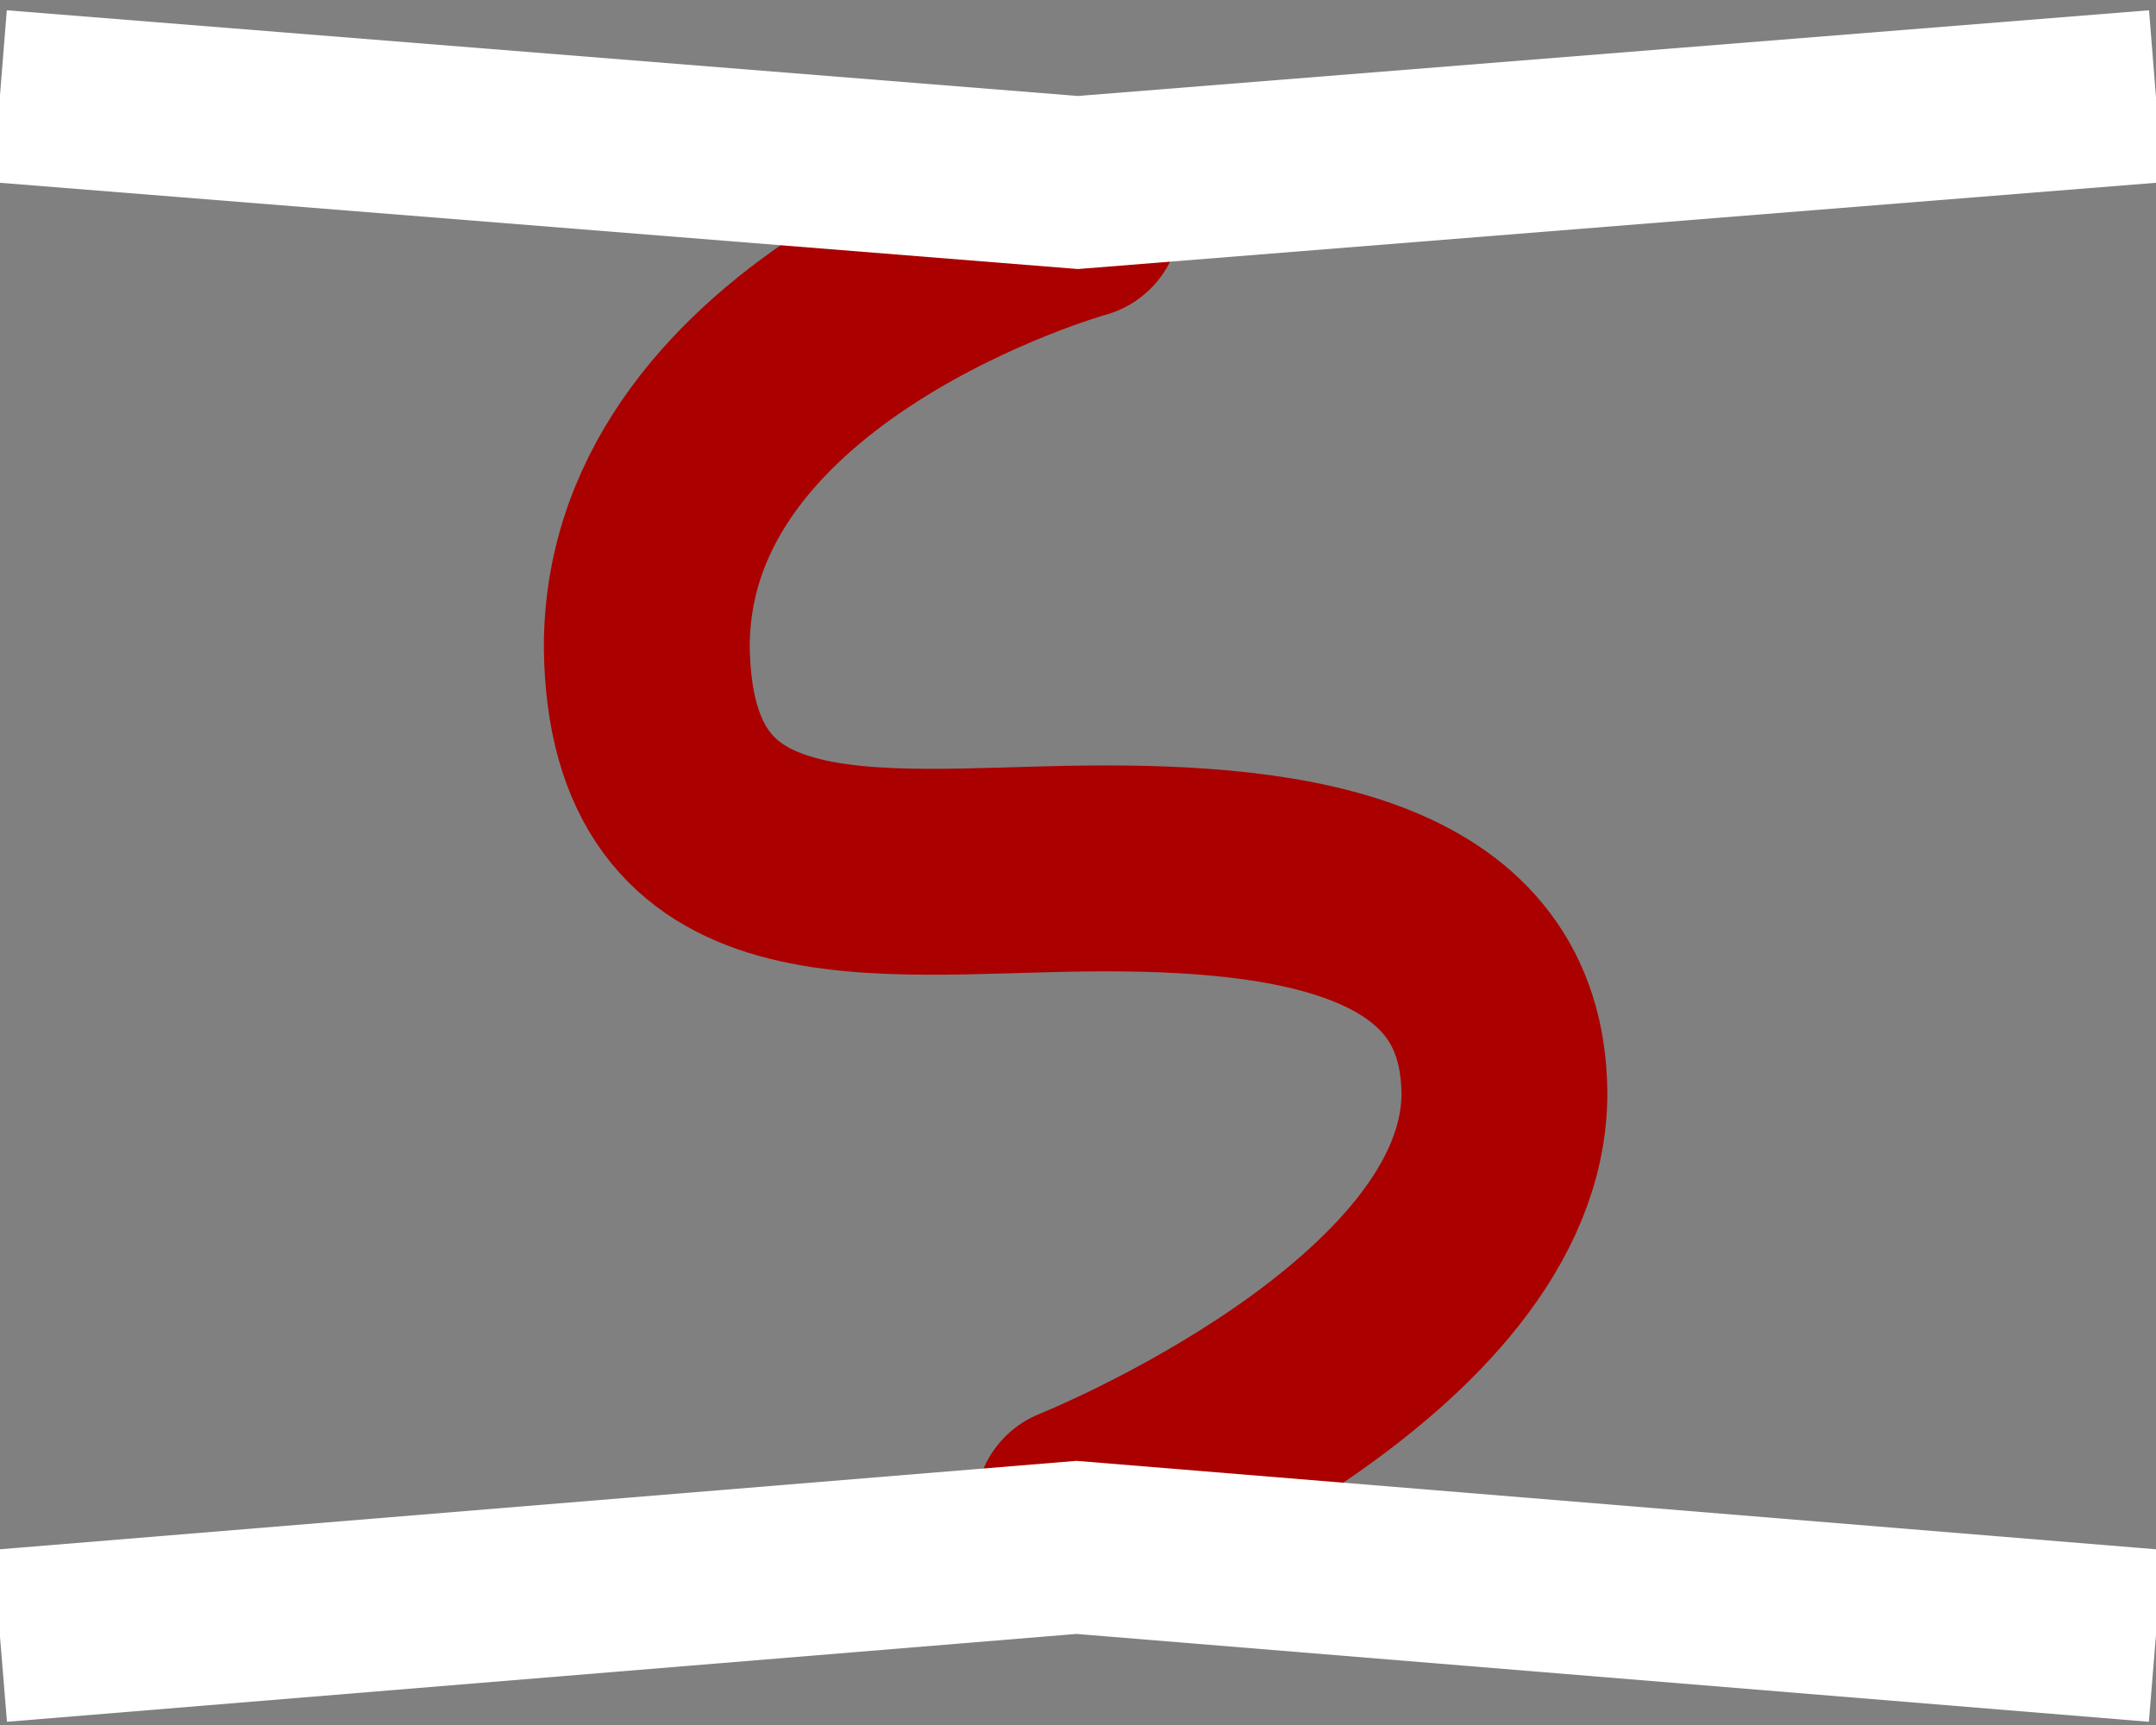 <?xml version="1.0" encoding="UTF-8" standalone="no"?>
<!-- Created with Inkscape (http://www.inkscape.org/) -->

<svg
   width="100mm"
   height="80mm"
   viewBox="0 0 100 80"
   version="1.1"
   id="svg1"
   inkscape:version="1.3 (0e150ed, 2023-07-21)"
   sodipodi:docname="hsf-logo-shield-s-only.svg"
   xmlns:inkscape="http://www.inkscape.org/namespaces/inkscape"
   xmlns:sodipodi="http://sodipodi.sourceforge.net/DTD/sodipodi-0.dtd"
   xmlns="http://www.w3.org/2000/svg"
   xmlns:svg="http://www.w3.org/2000/svg"
   xmlns:rdf="http://www.w3.org/1999/02/22-rdf-syntax-ns#"
   xmlns:cc="http://creativecommons.org/ns#"
   xmlns:dc="http://purl.org/dc/elements/1.1/">
  <rect x="0" y="0" width="100" height="80" fill="#808080" stroke="none"/>
  <title
     id="title1">HSF: Gold Project</title>
  <sodipodi:namedview
     id="namedview1"
     pagecolor="#ffffff"
     bordercolor="#000000"
     borderopacity="0.25"
     inkscape:showpageshadow="2"
     inkscape:pageopacity="0.0"
     inkscape:pagecheckerboard="true"
     inkscape:deskcolor="#d1d1d1"
     inkscape:document-units="mm"
     inkscape:zoom="1.1893044"
     inkscape:cx="191.7087"
     inkscape:cy="197.59449"
     inkscape:window-width="1456"
     inkscape:window-height="819"
     inkscape:window-x="56"
     inkscape:window-y="38"
     inkscape:window-maximized="0"
     inkscape:current-layer="layer1" />
  <defs
     id="defs1">
    <rect
       x="245.522"
       y="639.029"
       width="324.559"
       height="253.93"
       id="rect5" />
    <rect
       x="245.522"
       y="639.029"
       width="324.559"
       height="253.93"
       id="rect6" />
  </defs>
  <g
     inkscape:label="Layer 1"
     inkscape:groupmode="layer"
     id="layer1">
    <path
       style="fill:none;stroke:#aa0000;stroke-width:9.549;stroke-linecap:round;stroke-dasharray:none;stroke-opacity:1"
       d="m 50,10 c 0,0 -19.995,5.549 -20,20 0.139,12.137 10.422,10.398 20.278,10.279 9.92,-0.12 19.414,1.371 19.499,10.388 C 69.833,62.082 50,70 50,70"
       id="path6"
       sodipodi:nodetypes="ccscc" />
    <path
       style="fill:none;stroke:#ffffff;stroke-width:8;stroke-dasharray:none;stroke-opacity:1"
       d="M -0.004,75.864 49.929,71.763 99.996,75.864"
       id="path5"
       sodipodi:nodetypes="ccc" />
    <path
       style="fill:none;stroke:#ffffff;stroke-width:8;stroke-dasharray:none;stroke-opacity:1"
       d="M -0.004,4.464 49.996,8.464 99.996,4.464"
       id="path1"
       sodipodi:nodetypes="ccc" />
  </g>
</svg>
